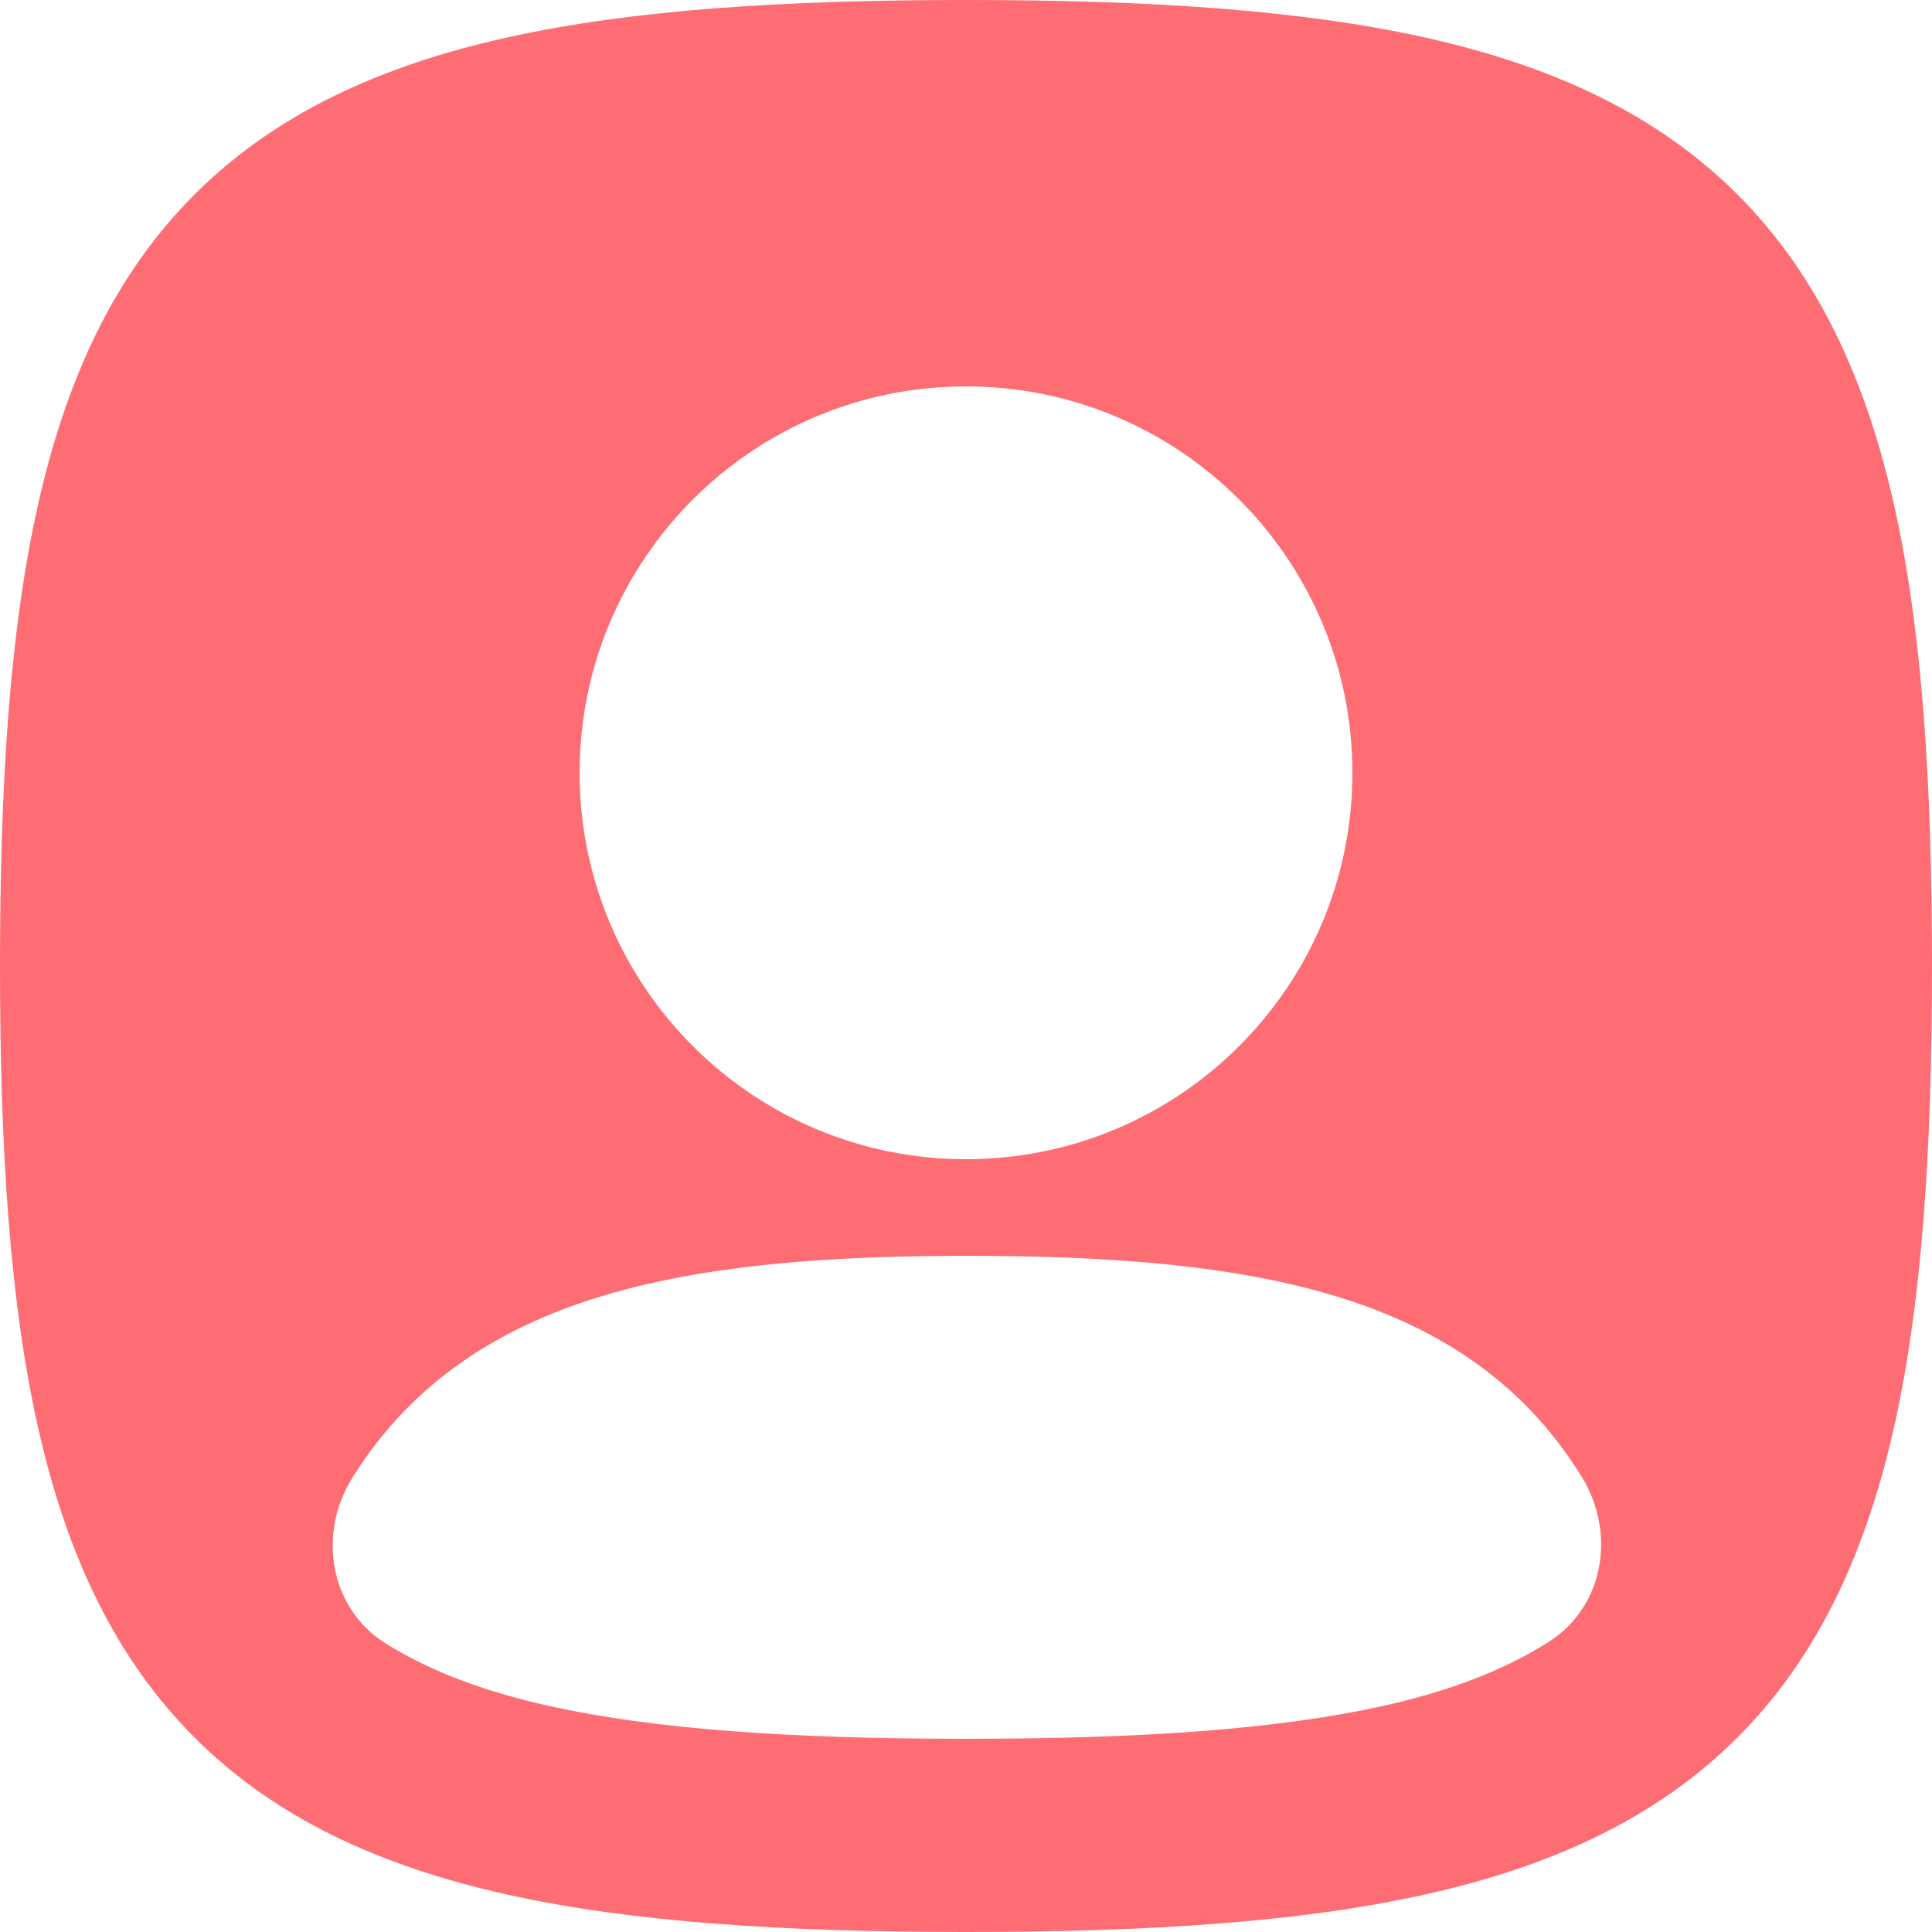 <?xml version="1.0" encoding="UTF-8"?>
<svg width="50px" height="50px" viewBox="0 0 50 50" version="1.1" xmlns="http://www.w3.org/2000/svg" xmlns:xlink="http://www.w3.org/1999/xlink">
    <title>emergency contacts copy</title>
    <g id="Page-1" stroke="none" stroke-width="1" fill="none" fill-rule="evenodd">
        <g id="app-assets" transform="translate(-641, -622)" fill="#FE6D73">
            <g id="Group-2" transform="translate(641, 570)">
                <path d="M13.125,52.97 C16.372,52.248 20.311,52 25,52 C29.689,52 33.628,52.248 36.875,52.97 C40.15,53.697 42.872,54.94 44.966,57.034 C47.06,59.128 48.303,61.85 49.031,65.125 C49.752,68.372 50,72.311 50,77 C50,81.689 49.752,85.628 49.031,88.875 C48.303,92.15 47.06,94.872 44.966,96.966 C42.872,99.06 40.15,100.302 36.875,101.031 C33.628,101.752 29.689,102 25,102 C20.311,102 16.372,101.752 13.125,101.031 C9.85,100.302 7.128,99.06 5.034,96.966 C2.94,94.872 1.697,92.15 0.97,88.875 C0.248,85.628 0,81.689 0,77 C0,72.311 0.248,68.372 0.97,65.125 C1.697,61.85 2.94,59.128 5.034,57.034 C7.128,54.94 9.85,53.697 13.125,52.97 L13.125,52.97 Z M25,62 C19.477,62 15,66.477 15,72 C15,77.523 19.477,82 25,82 C30.523,82 35,77.523 35,72 C35,66.477 30.523,62 25,62 Z M40.944,90.236 C41.826,91.674 41.514,93.575 40.092,94.484 C38.8,95.31 37.289,95.816 35.79,96.15 C33.081,96.751 29.575,97 25,97 C20.424,97 16.919,96.751 14.21,96.15 C12.738,95.823 11.255,95.33 9.978,94.53 C8.531,93.624 8.213,91.697 9.117,90.248 C10.158,88.579 11.592,87.269 13.522,86.336 C16.451,84.921 20.289,84.5 24.999,84.5 C29.693,84.5 33.527,84.887 36.452,86.262 C38.432,87.192 39.893,88.522 40.944,90.236 L40.944,90.236 Z" id="emergency-contacts-copy"></path>
            </g>
        </g>
    </g>
</svg>